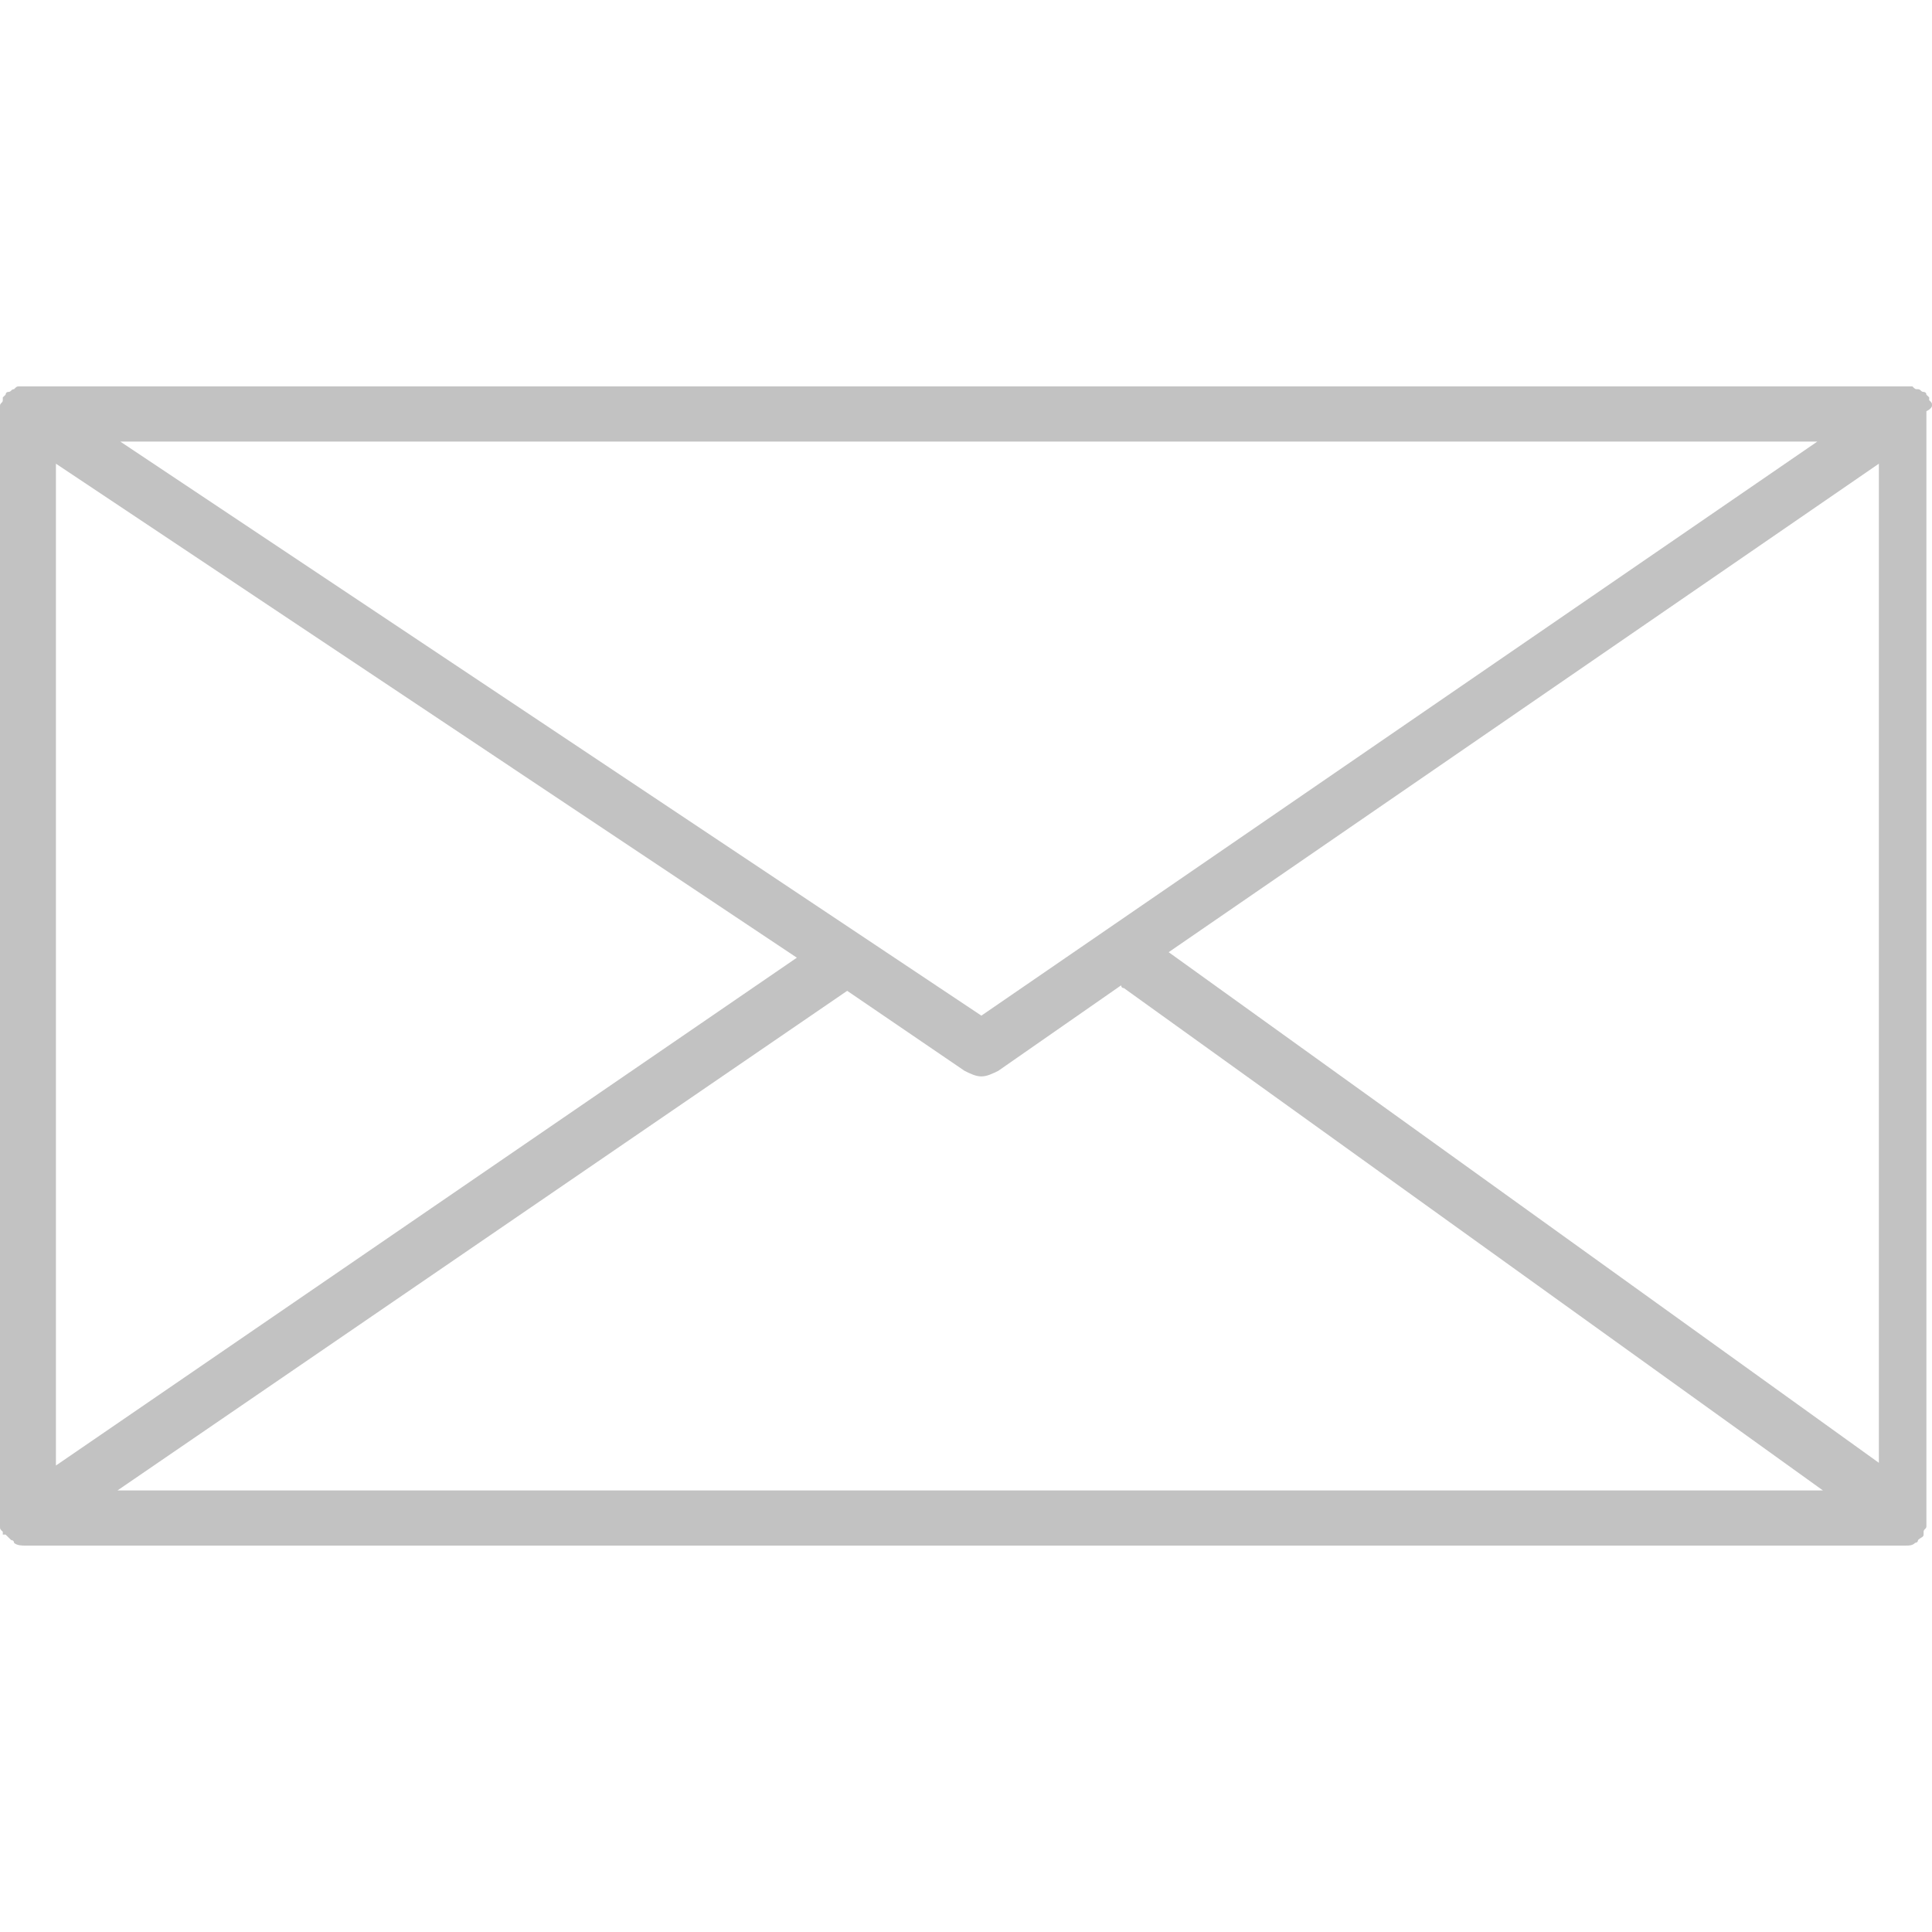 <svg width="20" height="20" viewBox="0 0 20 20" fill="none" xmlns="http://www.w3.org/2000/svg">
<path d="M20 4.2C20 4.171 20 4.171 19.971 4.143V4.114C19.971 4.114 19.971 4.114 19.942 4.086C19.942 4.057 19.913 4.057 19.913 4.057C19.884 4.057 19.884 4.029 19.855 4.029C19.826 4.029 19.826 4.029 19.797 4C19.768 4 19.768 4 19.739 4H19.711H0.289H0.26C0.232 4 0.232 4 0.203 4C0.174 4 0.174 4 0.145 4.029C0.116 4.029 0.116 4.057 0.087 4.057C0.058 4.057 0.058 4.086 0.058 4.086C0.058 4.086 0.058 4.086 0.029 4.114V4.143C0.029 4.171 0 4.171 0 4.2C0 4.229 0 4.229 0 4.257V4.286V15.714V15.743C0 15.771 0 15.771 0 15.8C0 15.829 1.0998e-07 15.829 0.029 15.857V15.886C0.029 15.886 0.029 15.886 0.058 15.886C0.087 15.914 0.116 15.943 0.116 15.943C0.116 15.943 0.145 15.943 0.145 15.971C0.174 16 0.232 16 0.26 16H19.711C19.768 16 19.797 16 19.826 15.971C19.826 15.971 19.855 15.971 19.855 15.943C19.884 15.914 19.913 15.914 19.913 15.886V15.857C19.913 15.829 19.942 15.829 19.942 15.8C19.942 15.771 19.942 15.771 19.942 15.743V15.714V4.286V4.257C20 4.229 20 4.2 20 4.2ZM0.579 4.8L8.249 9.914L0.579 15.171V4.8ZM10.159 10.514L1.245 4.571H18.813L10.159 10.514ZM8.77 10.257L9.986 11.086C10.043 11.114 10.101 11.143 10.159 11.143C10.217 11.143 10.275 11.114 10.333 11.086L11.606 10.2C11.606 10.2 11.606 10.229 11.635 10.229L18.871 15.429H1.216L8.77 10.257ZM12.098 9.857L19.45 4.8V15.143L12.098 9.857Z" fill="#C2C2C2"/>
</svg>
